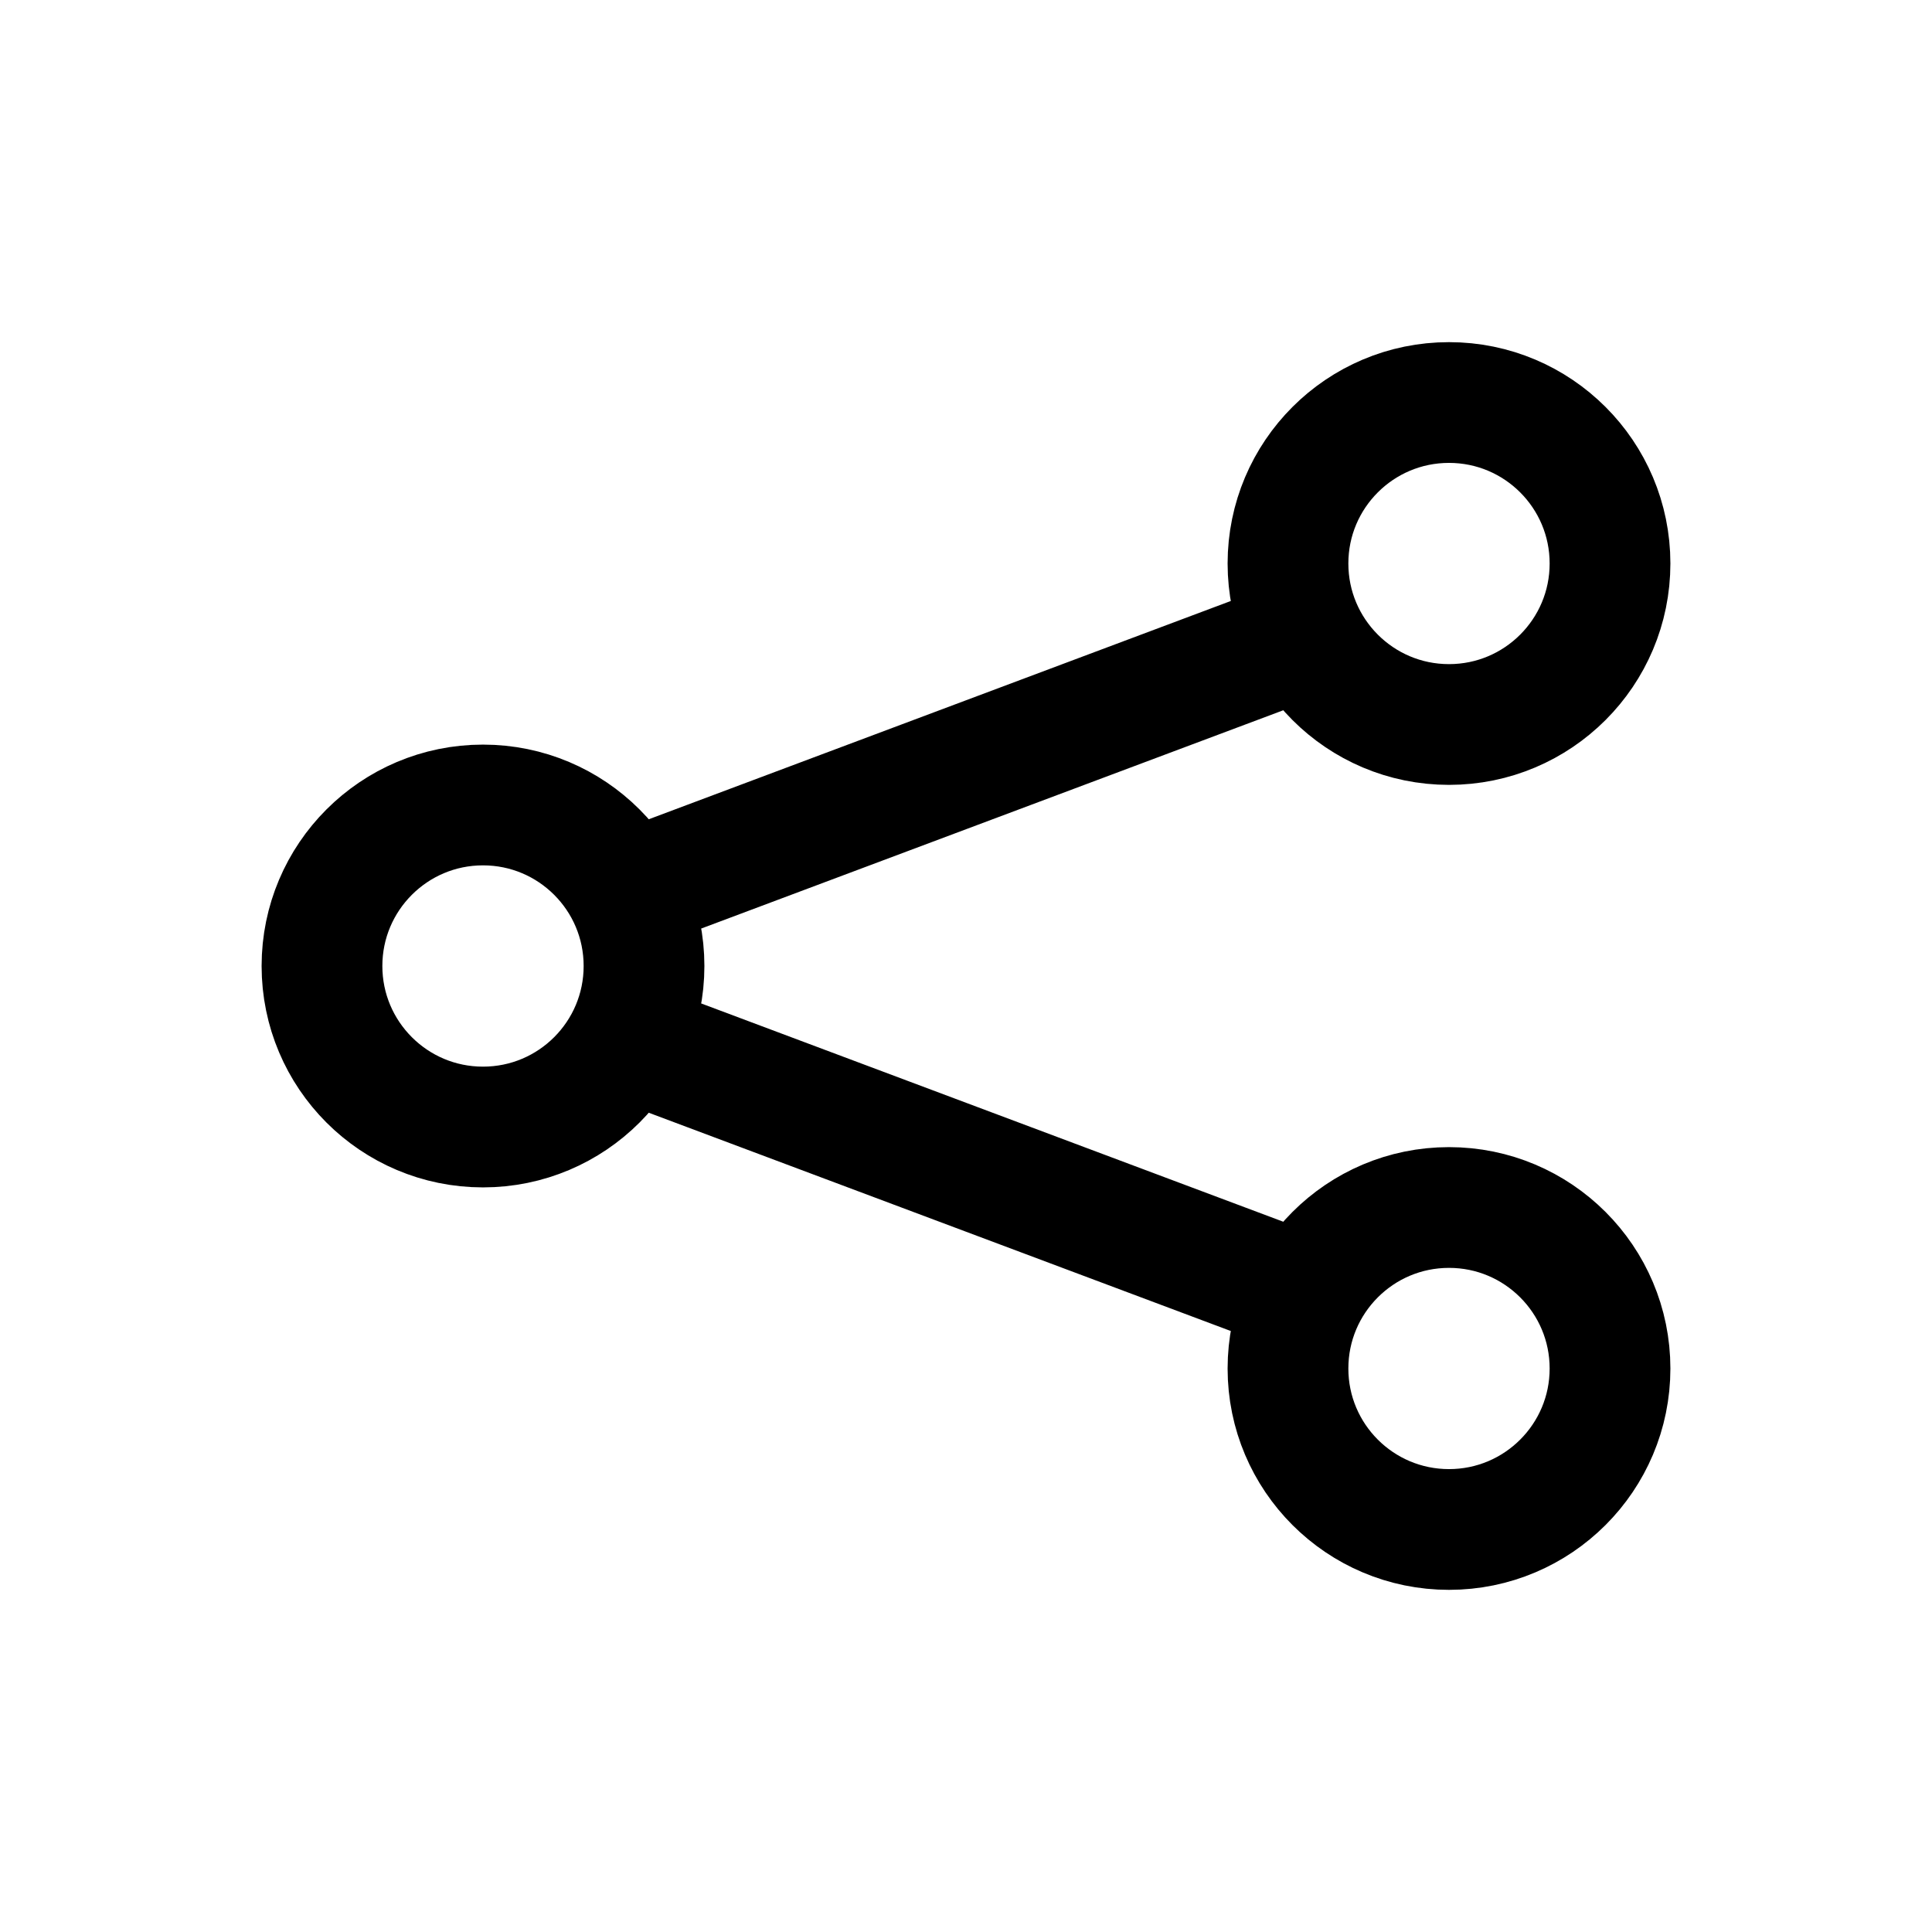 <svg width="32" height="32" viewBox="0 0 32 32" fill="none" xmlns="http://www.w3.org/2000/svg">
<path d="M21.333 10.667L10.667 14.667M21.333 21.333L10.667 17.333M10.667 16C10.667 17.473 9.473 18.667 8 18.667C6.527 18.667 5.333 17.473 5.333 16C5.333 14.527 6.527 13.333 8 13.333C9.473 13.333 10.667 14.527 10.667 16ZM26.667 9.333C26.667 10.806 25.473 12 24 12C22.527 12 21.333 10.806 21.333 9.333C21.333 7.861 22.527 6.667 24 6.667C25.473 6.667 26.667 7.861 26.667 9.333ZM26.667 22.667C26.667 24.139 25.473 25.333 24 25.333C22.527 25.333 21.333 24.139 21.333 22.667C21.333 21.194 22.527 20 24 20C25.473 20 26.667 21.194 26.667 22.667Z" stroke="black" stroke-width="2" stroke-linecap="square"/>
</svg>
